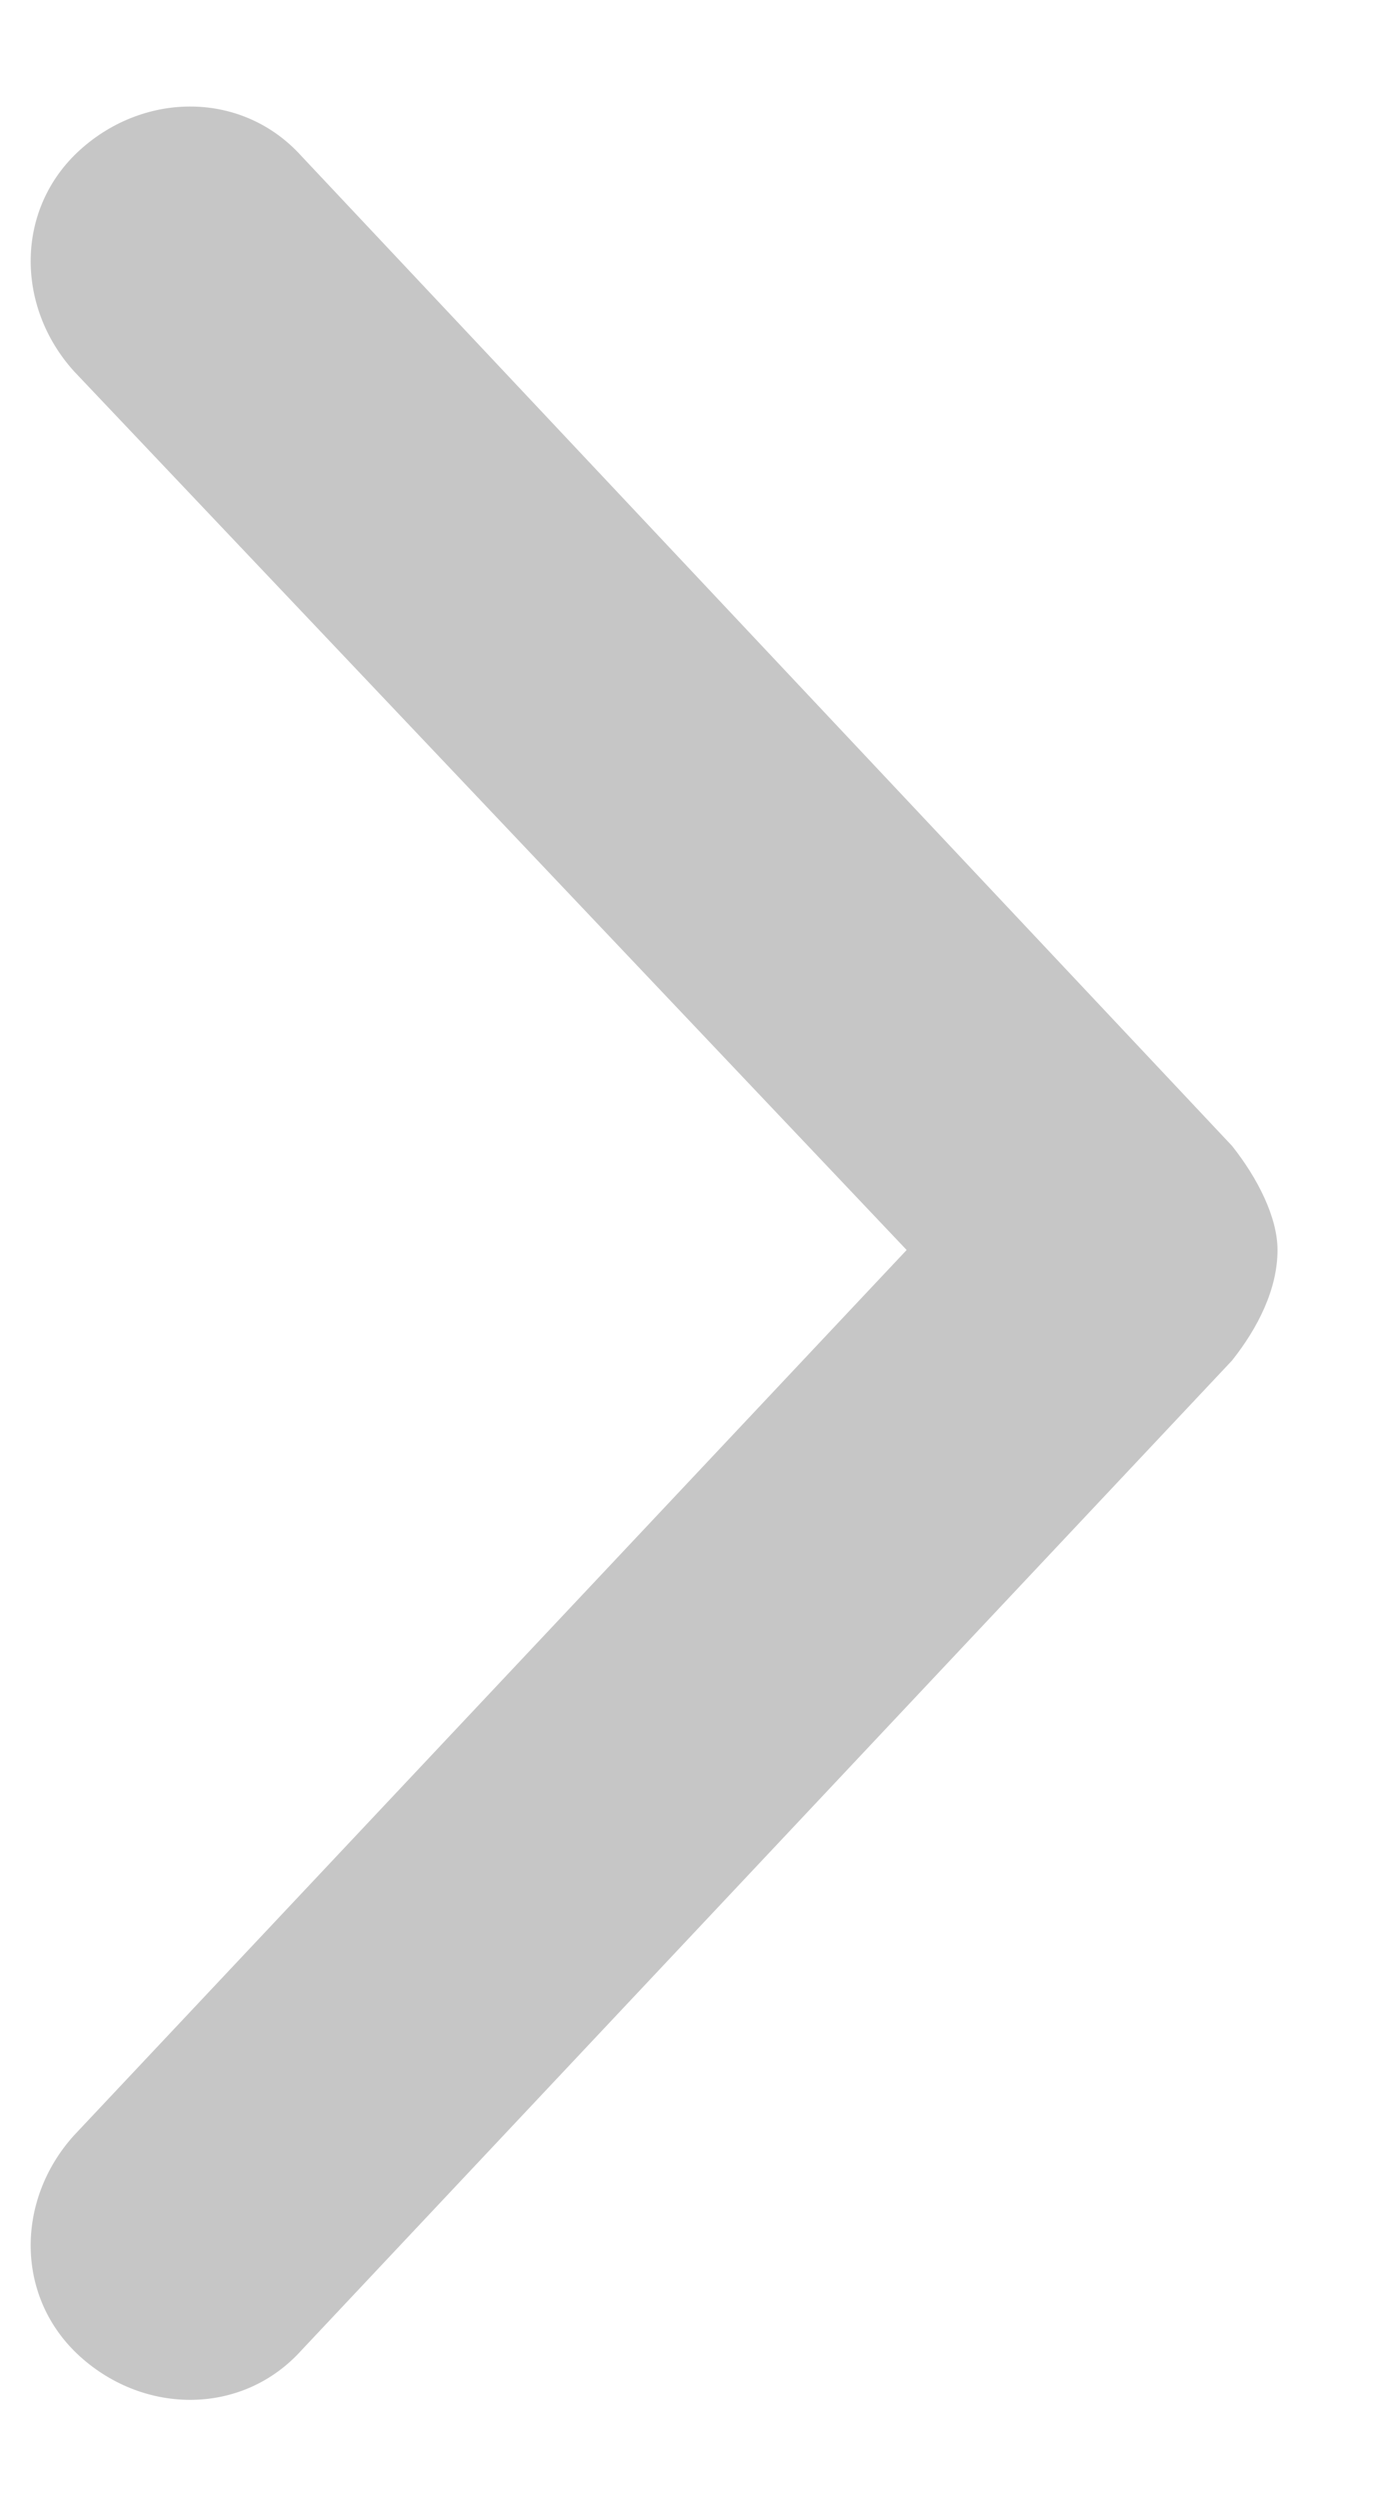 <svg width="5" height="9" viewBox="0 0 5 9" fill="none" xmlns="http://www.w3.org/2000/svg">
<path d="M1.086 0.562L4.438 4.125C4.531 4.242 4.602 4.383 4.602 4.5C4.602 4.641 4.531 4.781 4.438 4.898L1.086 8.461C0.875 8.695 0.523 8.695 0.289 8.484C0.055 8.273 0.055 7.922 0.266 7.688L3.266 4.5L0.266 1.336C0.055 1.102 0.055 0.75 0.289 0.539C0.523 0.328 0.875 0.328 1.086 0.562Z" fill="#C6C6C6"/>
</svg>
